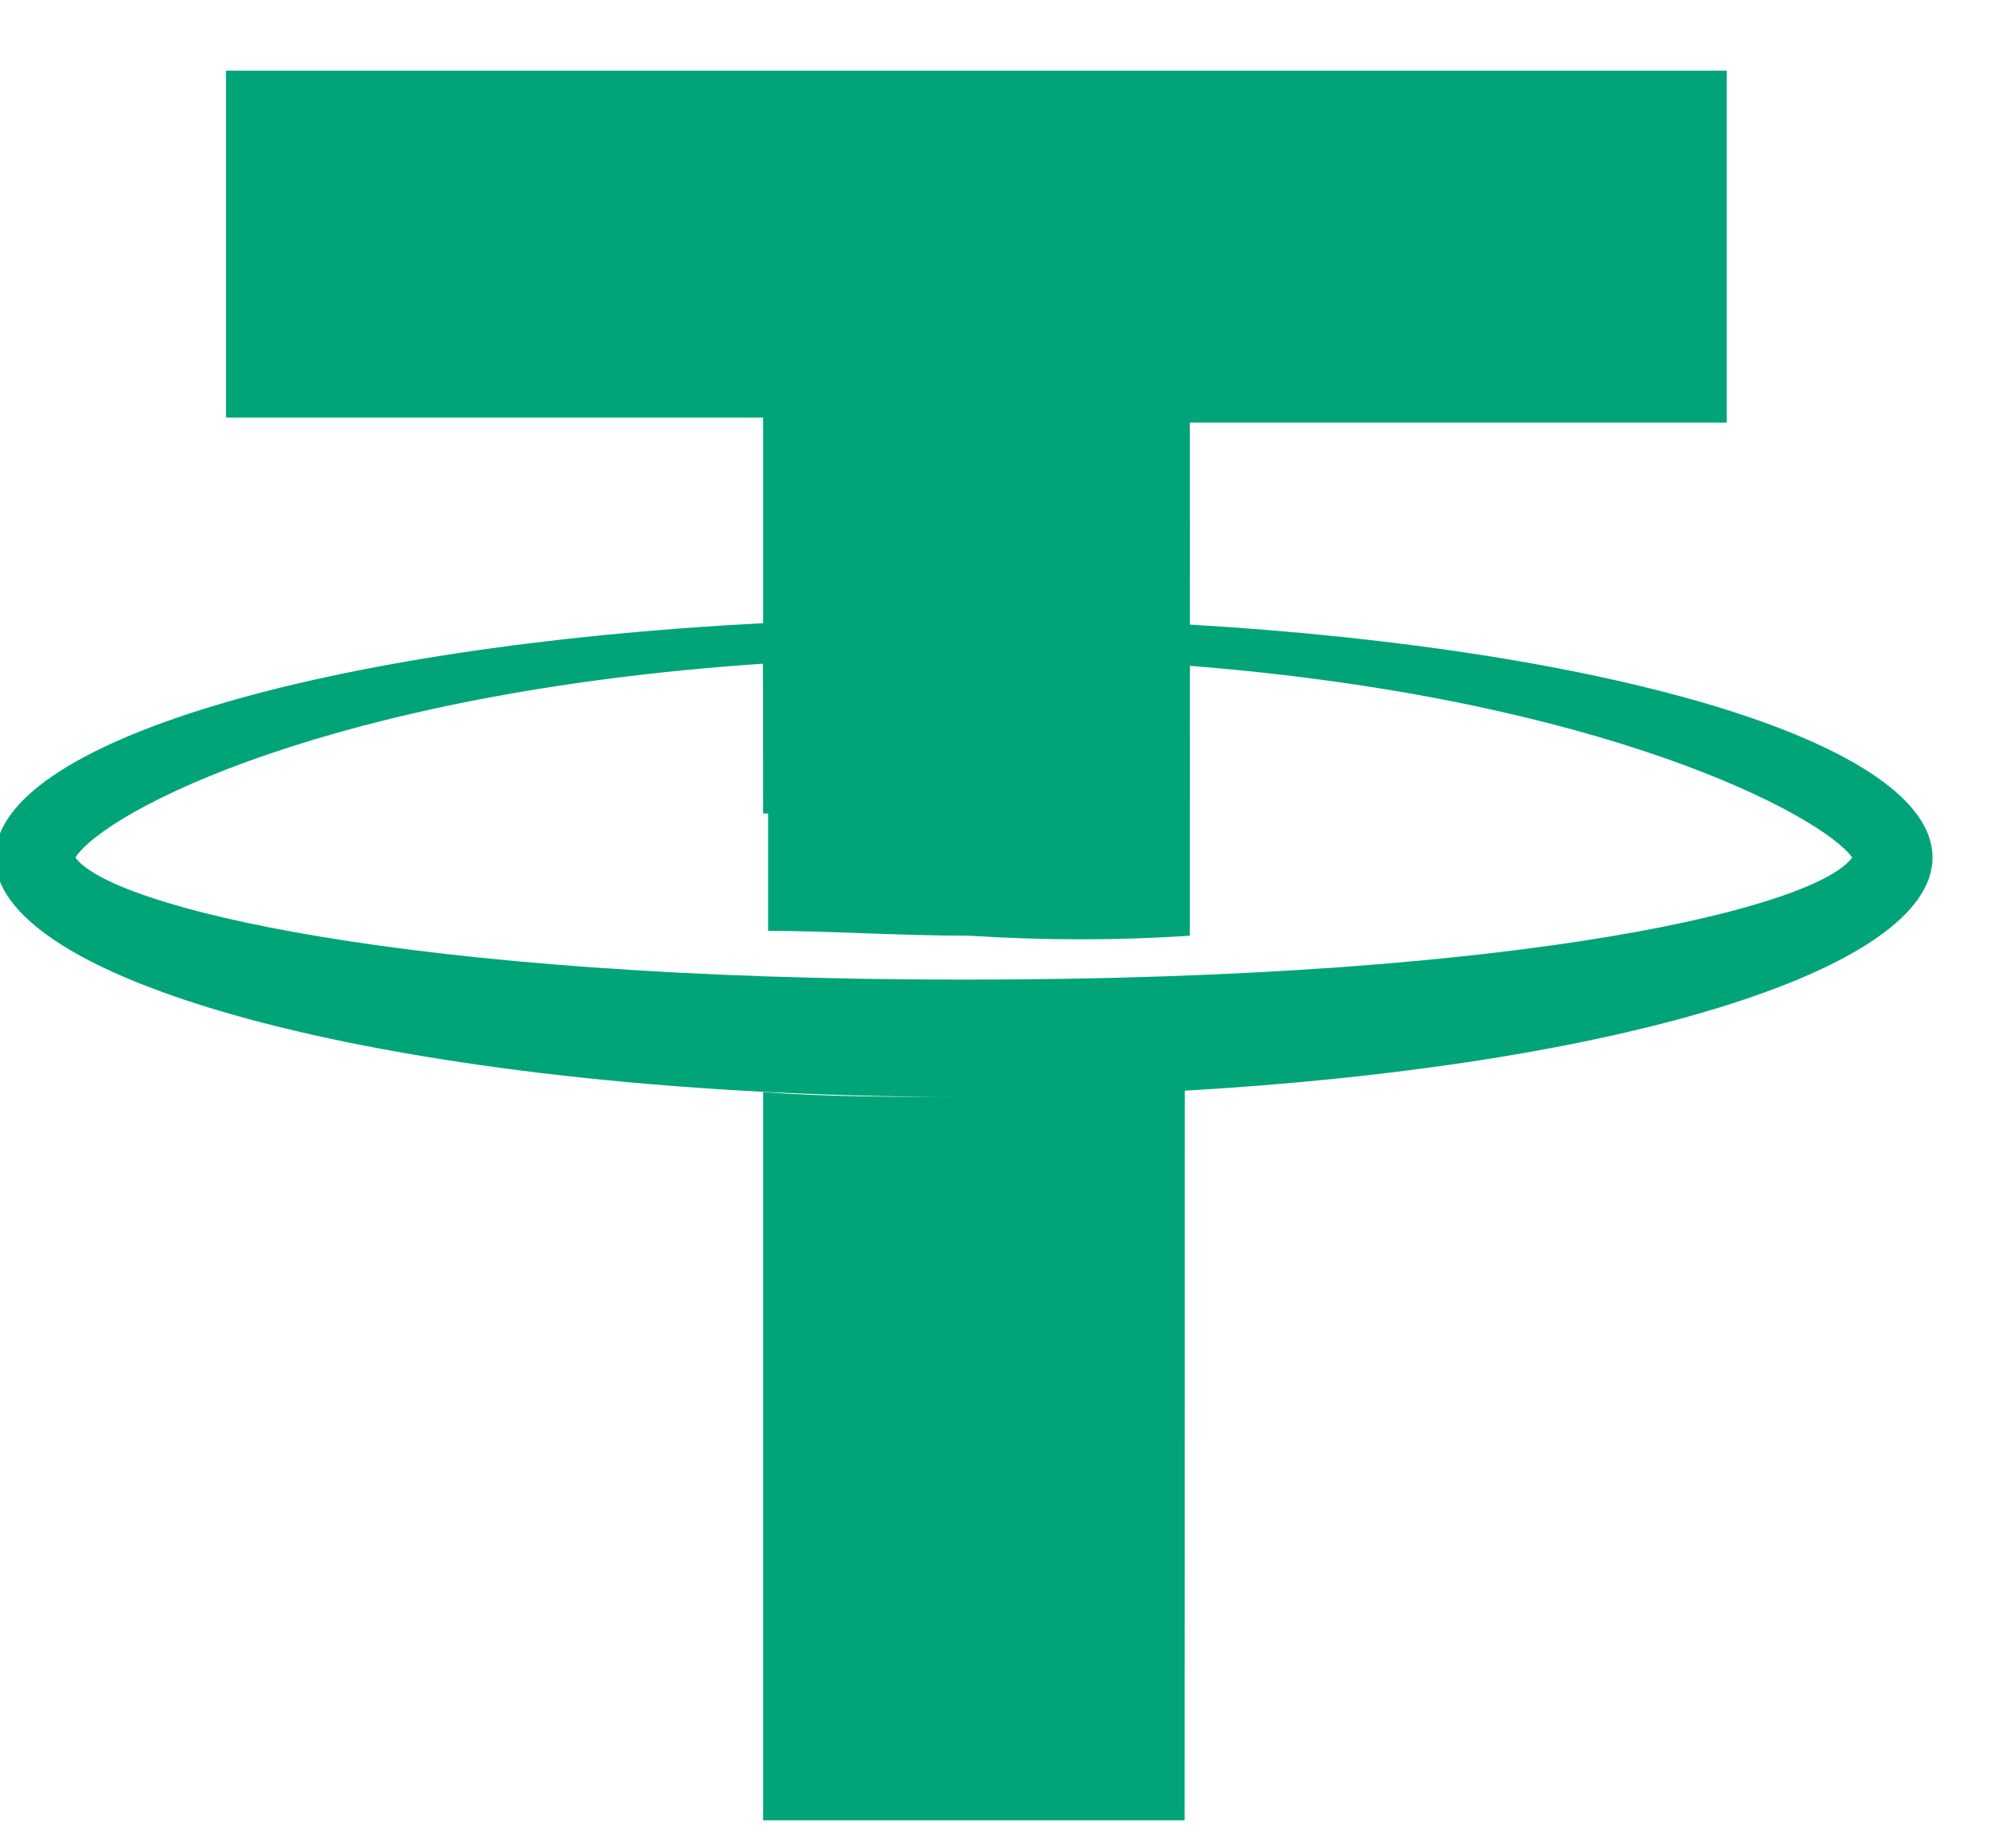 <svg width="14px" height="13px" viewBox="0 0 14 13" version="1.1" xmlns="http://www.w3.org/2000/svg" xmlns:xlink="http://www.w3.org/1999/xlink">
    <g id="Page-1" stroke="none" stroke-width="1" fill="none" fill-rule="evenodd">
        <g id="Главная_Обмен" transform="translate(-141, -437)" fill="#00A478" fill-rule="nonzero">
            <g id="Group-2-Copy-2" transform="translate(120, 413)">
                <g id="Tether" transform="translate(12, 14)">
                    <path d="M21.142,10.497 L21.142,12.972 L17.366,12.972 L17.367,14.393 C20.37,14.57 22.589,15.237 22.589,16.031 C22.589,16.828 20.353,17.498 17.331,17.671 L17.33,22.803 L14.366,22.803 L14.366,17.681 C14.824,17.715 15.283,17.715 15.777,17.715 L15.777,17.715 C12.001,17.715 8.966,16.959 8.966,16.031 C8.966,15.222 11.272,14.543 14.366,14.383 L14.366,12.937 L10.589,12.937 L10.589,10.497 L21.142,10.497 Z M9.53,16.031 C9.777,16.375 11.824,16.89 15.777,16.89 C19.766,16.89 21.777,16.375 22.024,16.031 C21.813,15.737 20.283,14.914 17.367,14.683 L17.366,16.581 C16.872,16.615 16.342,16.615 15.813,16.581 C15.319,16.581 14.824,16.547 14.401,16.547 L14.401,16.547 L14.401,15.721 L14.366,15.722 L14.365,14.668 C11.334,14.873 9.746,15.701 9.53,16.031 Z" id="Combined-Shape"></path>
                </g>
            </g>
        </g>
    </g>
</svg>
